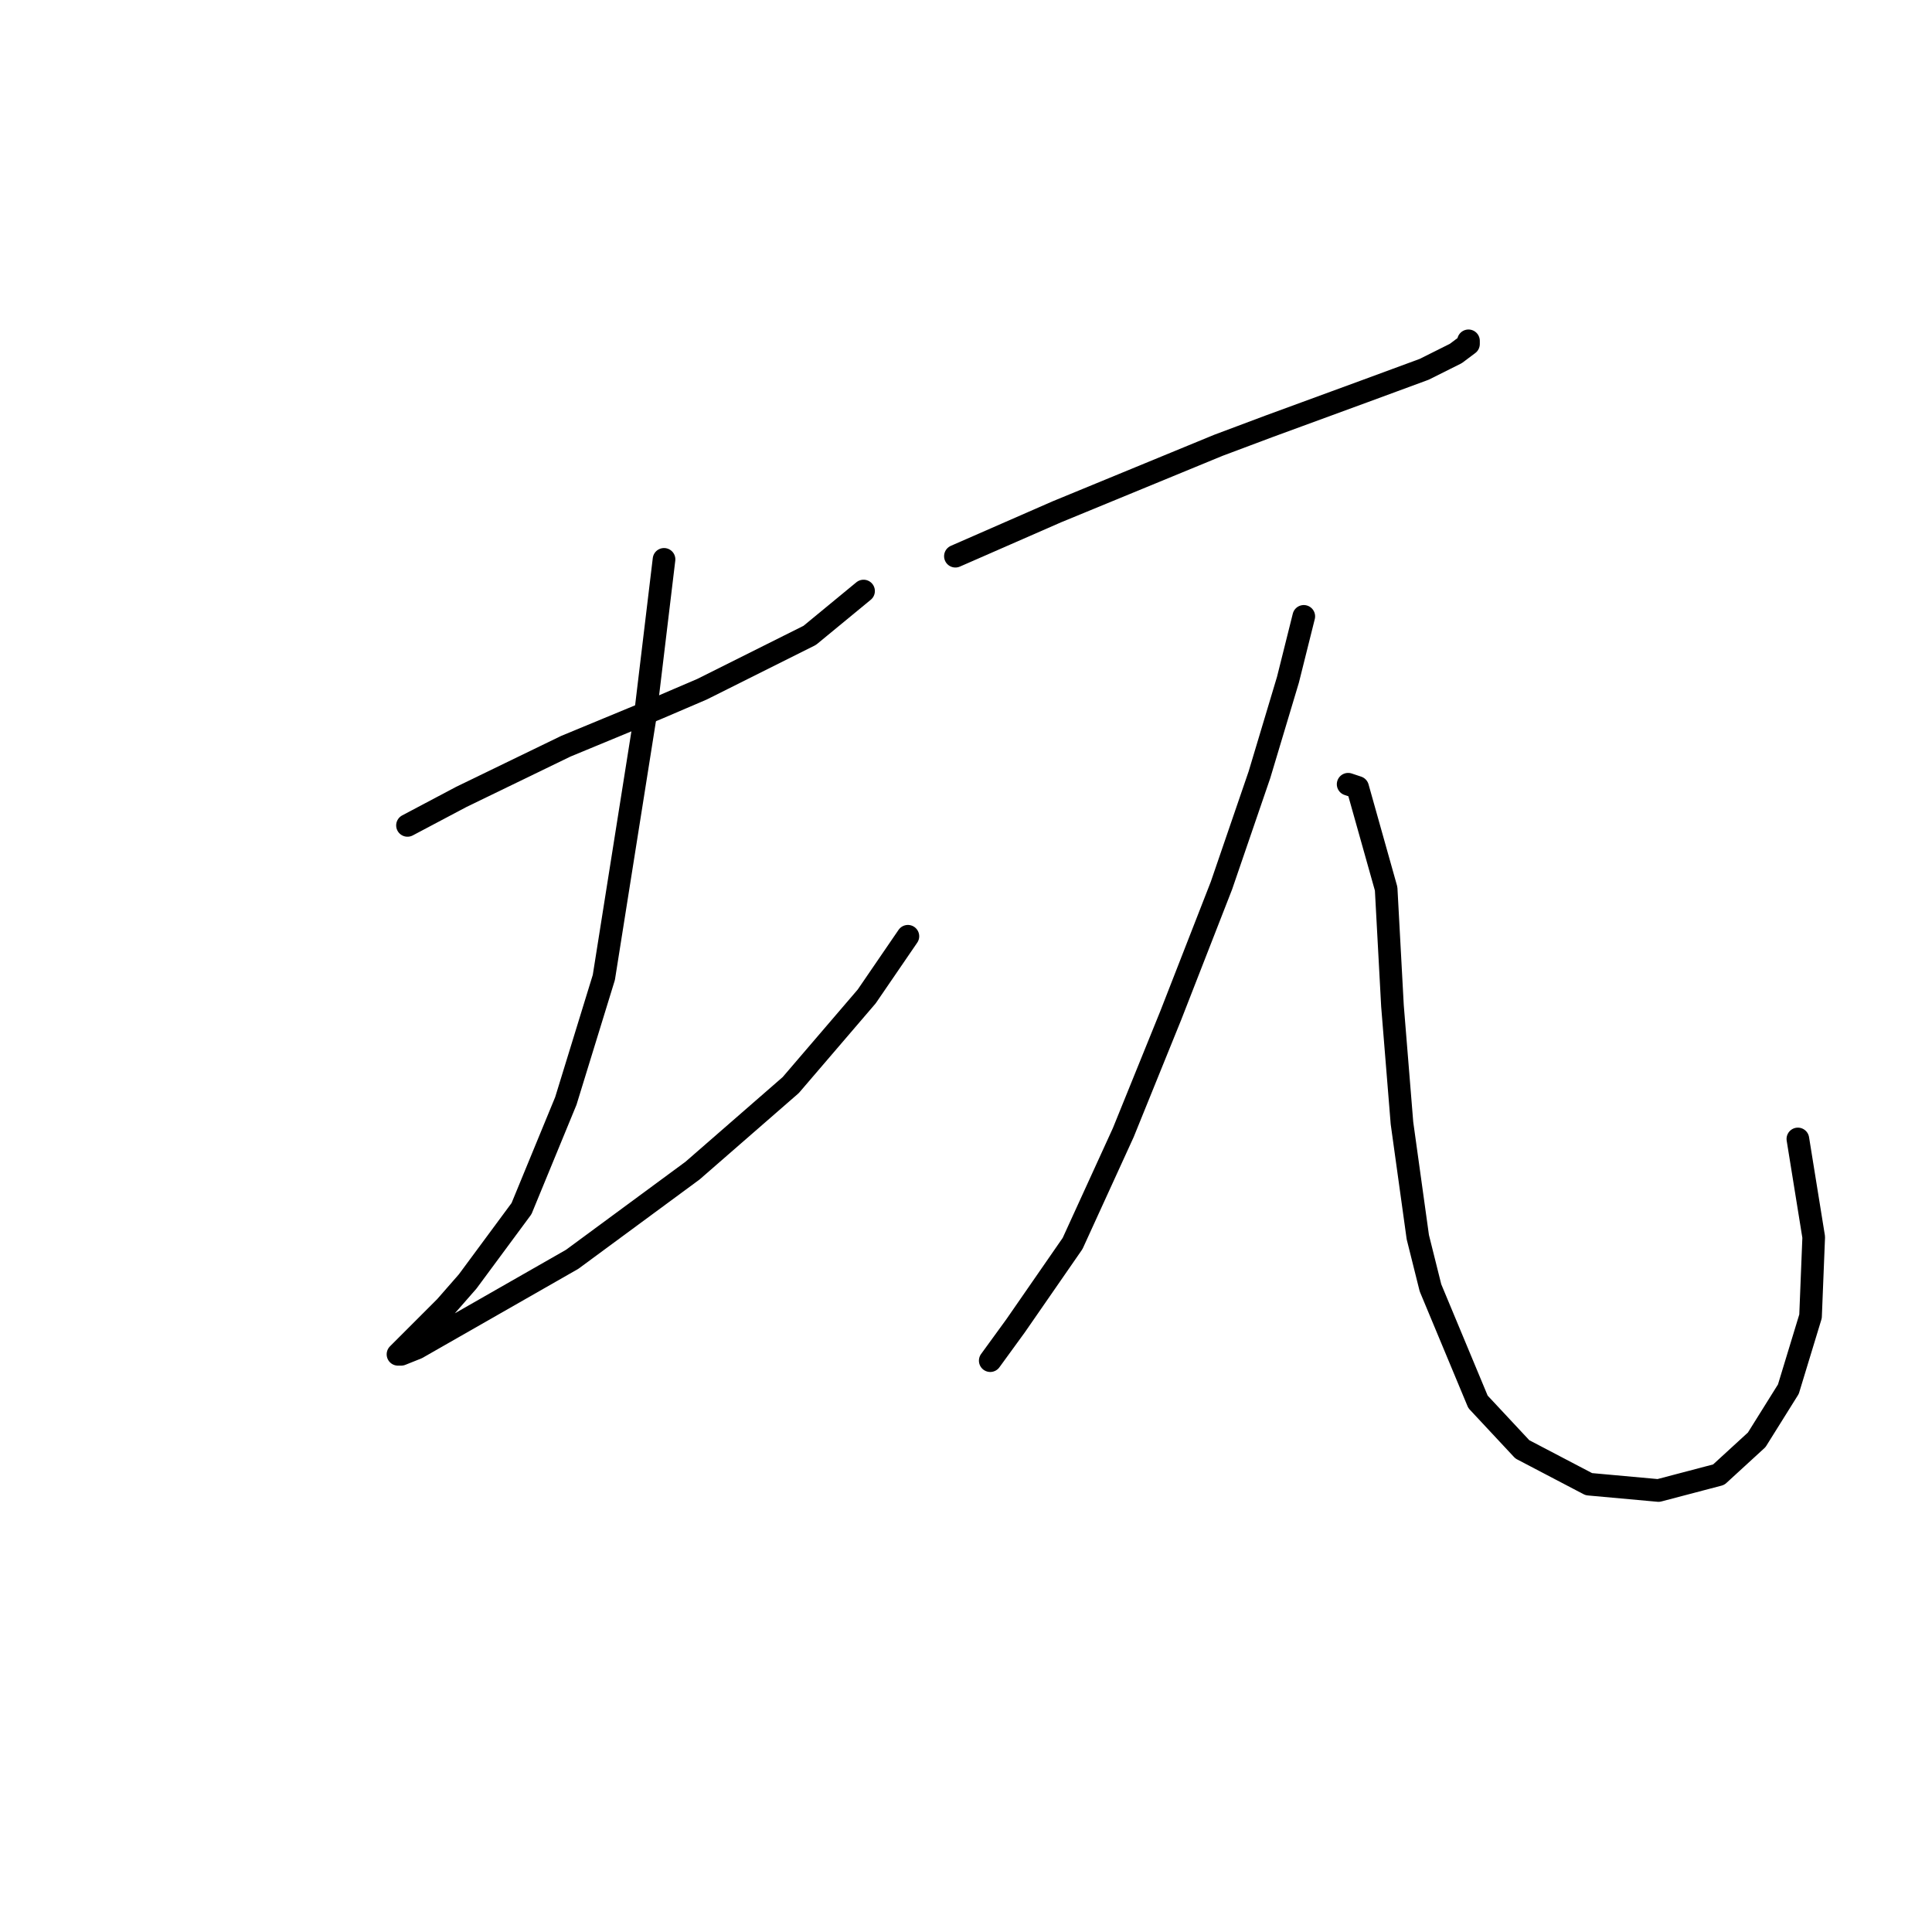 <?xml version="1.0" standalone="no"?>
    <svg width="256" height="256" xmlns="http://www.w3.org/2000/svg" version="1.1">
    <polyline stroke="black" stroke-width="3" stroke-linecap="round" fill="transparent" stroke-linejoin="round" points="53.994 109.37 61.128 105.593 74.977 98.879 87.147 93.843 93.023 91.325 107.291 84.19 114.426 78.315 114.426 78.315 " />
        <polyline stroke="black" stroke-width="3" stroke-linecap="round" fill="transparent" stroke-linejoin="round" points="87.987 74.118 85.469 95.102 80.013 129.514 74.977 145.881 69.102 160.15 61.967 169.802 59.03 173.16 53.994 178.196 52.735 179.455 53.154 179.455 55.253 178.615 75.816 166.865 91.764 155.114 104.773 143.783 114.845 132.032 120.301 124.059 120.301 124.059 " />
        <polyline stroke="black" stroke-width="3" stroke-linecap="round" fill="transparent" stroke-linejoin="round" points="126.596 73.699 133.311 70.761 140.025 67.823 161.428 59.01 168.143 56.492 180.733 51.876 188.707 48.938 192.903 46.84 194.582 45.581 194.582 45.161 194.582 45.161 " />
        <polyline stroke="black" stroke-width="3" stroke-linecap="round" fill="transparent" stroke-linejoin="round" points="172.759 81.672 170.661 90.066 166.884 102.656 161.848 117.344 155.133 134.55 148.838 150.078 142.124 164.766 134.57 175.678 131.212 180.294 131.212 180.294 " />
        <polyline stroke="black" stroke-width="3" stroke-linecap="round" fill="transparent" stroke-linejoin="round" points="178.635 103.915 179.894 104.334 183.671 117.764 184.51 133.291 185.769 148.819 187.867 163.927 189.546 170.642 195.841 185.75 201.716 192.045 210.529 196.661 219.762 197.5 227.736 195.402 232.772 190.786 236.968 184.071 239.906 174.419 240.326 163.927 238.227 150.917 238.227 150.917 " />
        </svg>